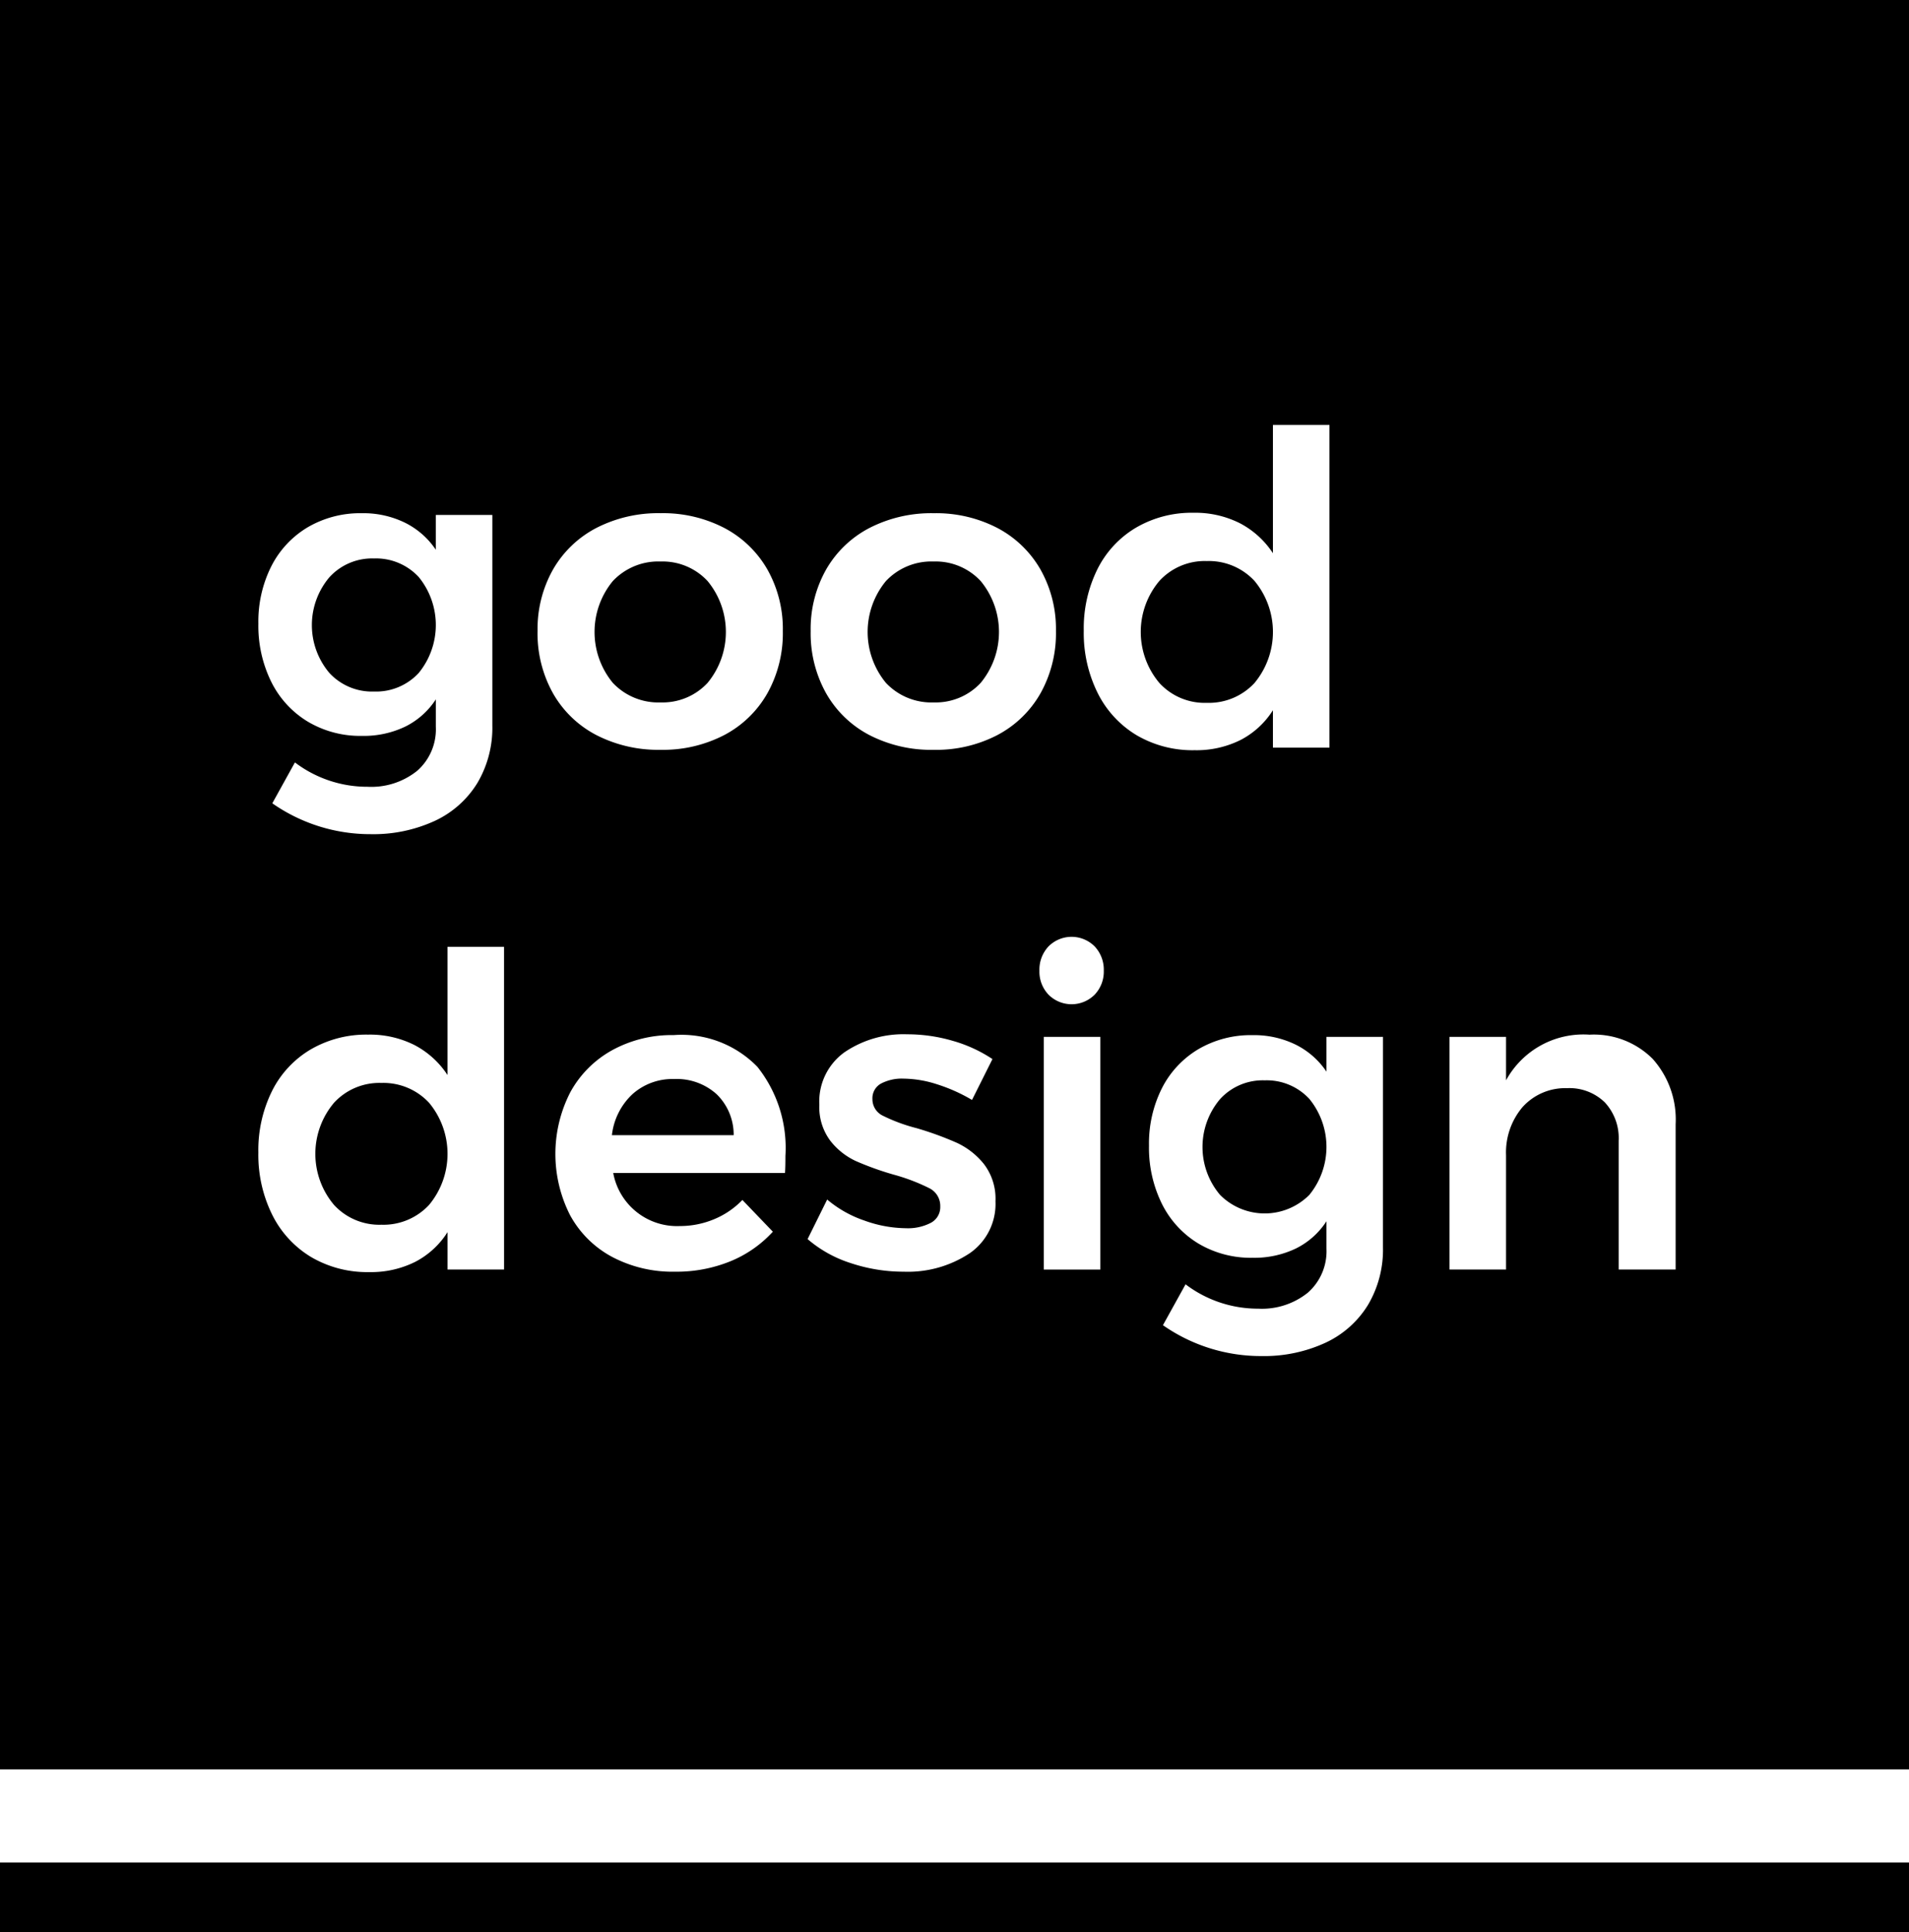 <svg xmlns="http://www.w3.org/2000/svg" width="77.06" height="78" viewBox="0 0 77.06 78"><path d="M37.692,22.665a2.519,2.519,0,0,0-1.931.79,3.23,3.23,0,0,0,0,4.108,2.519,2.519,0,0,0,1.931.79,2.477,2.477,0,0,0,1.896-.79,3.23,3.23,0,0,0,0-4.108A2.478,2.478,0,0,0,37.692,22.665Z"></path><path d="M27.212,43.555a2.419,2.419,0,0,0-1.677.606,2.674,2.674,0,0,0-.834,1.659h4.915a2.278,2.278,0,0,0-.685-1.65A2.401,2.401,0,0,0,27.212,43.555Z"></path><path d="M26.668,28.353a2.477,2.477,0,0,0,1.896-.79,3.23,3.23,0,0,0,0-4.108,2.478,2.478,0,0,0-1.896-.79,2.519,2.519,0,0,0-1.931.79,3.23,3.23,0,0,0,0,4.108A2.519,2.519,0,0,0,26.668,28.353Z"></path><path d="M15.099,27.914a2.344,2.344,0,0,0,1.8-.746,3.06,3.06,0,0,0,0-3.88,2.345,2.345,0,0,0-1.8-.746,2.332,2.332,0,0,0-1.799.755,2.99,2.99,0,0,0,0,3.871A2.343,2.343,0,0,0,15.099,27.914Z"></path><path d="M15.397,43.713a2.484,2.484,0,0,0-1.913.799,3.196,3.196,0,0,0,0,4.125,2.484,2.484,0,0,0,1.913.799,2.512,2.512,0,0,0,1.922-.799,3.224,3.224,0,0,0,0-4.125A2.512,2.512,0,0,0,15.397,43.713Z"></path><path d="M50.638,27.571a3.224,3.224,0,0,0,0-4.125,2.512,2.512,0,0,0-1.922-.799,2.484,2.484,0,0,0-1.913.799,3.196,3.196,0,0,0,0,4.125,2.484,2.484,0,0,0,1.913.799A2.512,2.512,0,0,0,50.638,27.571Z"></path><path d="M51.051,43.608a2.331,2.331,0,0,0-1.799.755,2.99,2.99,0,0,0,0,3.871,2.543,2.543,0,0,0,3.599,0,3.06,3.06,0,0,0,0-3.88A2.345,2.345,0,0,0,51.051,43.608Z"></path><path d="M0,0V71.422H77.06V0ZM10.956,22.849A3.863,3.863,0,0,1,12.43,21.278a4.189,4.189,0,0,1,2.177-.562,3.821,3.821,0,0,1,1.747.386,3.224,3.224,0,0,1,1.238,1.088V20.786h2.282V29.283a4.374,4.374,0,0,1-.606,2.326,3.981,3.981,0,0,1-1.72,1.527,5.919,5.919,0,0,1-2.589.535,6.895,6.895,0,0,1-3.967-1.246l.913-1.65a4.831,4.831,0,0,0,2.932.983,2.955,2.955,0,0,0,2.01-.65,2.229,2.229,0,0,0,.746-1.773V28.23a3.12,3.12,0,0,1-1.229,1.097,3.874,3.874,0,0,1-1.755.377,4.136,4.136,0,0,1-2.177-.571,3.892,3.892,0,0,1-1.475-1.597,5.103,5.103,0,0,1-.527-2.361A4.958,4.958,0,0,1,10.956,22.849Zm9.392,28.395H18.066v-1.51a3.391,3.391,0,0,1-1.308,1.202,3.981,3.981,0,0,1-1.852.412,4.466,4.466,0,0,1-2.344-.606,4.13,4.13,0,0,1-1.571-1.703,5.448,5.448,0,0,1-.562-2.519,5.373,5.373,0,0,1,.553-2.484,4.042,4.042,0,0,1,1.562-1.677,4.45,4.45,0,0,1,2.309-.597,4.003,4.003,0,0,1,1.878.421,3.574,3.574,0,0,1,1.334,1.211V38.218h2.282Zm1.352-25.771a4.878,4.878,0,0,1,.623-2.484,4.305,4.305,0,0,1,1.747-1.677,5.458,5.458,0,0,1,2.598-.597,5.37,5.37,0,0,1,2.572.597,4.321,4.321,0,0,1,1.738,1.677A4.882,4.882,0,0,1,31.6,25.474a4.964,4.964,0,0,1-.623,2.51,4.301,4.301,0,0,1-1.738,1.685,5.364,5.364,0,0,1-2.572.597,5.453,5.453,0,0,1-2.598-.597,4.285,4.285,0,0,1-1.747-1.685A4.96,4.96,0,0,1,21.699,25.474ZM31.688,47.347H24.754a2.616,2.616,0,0,0,2.686,2.142,3.572,3.572,0,0,0,1.378-.272,3.372,3.372,0,0,0,1.15-.781l1.229,1.281a4.752,4.752,0,0,1-1.712,1.194,5.757,5.757,0,0,1-2.238.421,5.222,5.222,0,0,1-2.537-.597,4.168,4.168,0,0,1-1.694-1.677,5.449,5.449,0,0,1,.009-4.977,4.286,4.286,0,0,1,1.694-1.694,5.002,5.002,0,0,1,2.475-.606,4.274,4.274,0,0,1,3.379,1.281,5.256,5.256,0,0,1,1.132,3.599Q31.706,47.119,31.688,47.347Zm7.443,3.248a4.515,4.515,0,0,1-2.651.737,6.729,6.729,0,0,1-2.124-.342,5.001,5.001,0,0,1-1.756-.974l.79-1.597a4.623,4.623,0,0,0,1.51.851,5.048,5.048,0,0,0,1.668.307,2.001,2.001,0,0,0,1.009-.219.715.715,0,0,0,.378-.658.795.795,0,0,0-.439-.737,7.769,7.769,0,0,0-1.422-.544,12.066,12.066,0,0,1-1.545-.553,2.796,2.796,0,0,1-1.036-.825,2.26,2.26,0,0,1-.439-1.448,2.446,2.446,0,0,1,1.01-2.115,4.224,4.224,0,0,1,2.537-.729,6.524,6.524,0,0,1,1.835.263,5.702,5.702,0,0,1,1.606.737l-.825,1.65a6.767,6.767,0,0,0-1.413-.632,4.527,4.527,0,0,0-1.343-.228,1.811,1.811,0,0,0-.922.202.673.673,0,0,0-.342.623.738.738,0,0,0,.43.676,6.907,6.907,0,0,0,1.36.5,13.127,13.127,0,0,1,1.615.588,3.044,3.044,0,0,1,1.097.86,2.303,2.303,0,0,1,.465,1.501A2.417,2.417,0,0,1,39.132,50.595Zm1.132-20.925a5.364,5.364,0,0,1-2.572.597,5.453,5.453,0,0,1-2.598-.597A4.285,4.285,0,0,1,33.347,27.984a4.96,4.96,0,0,1-.623-2.51,4.878,4.878,0,0,1,.623-2.484,4.305,4.305,0,0,1,1.747-1.677,5.458,5.458,0,0,1,2.598-.597,5.37,5.37,0,0,1,2.572.597,4.321,4.321,0,0,1,1.738,1.677,4.882,4.882,0,0,1,.623,2.484,4.964,4.964,0,0,1-.623,2.51A4.301,4.301,0,0,1,40.264,29.669Zm4.152,21.575H42.133V41.852h2.282Zm-.228-11.095a1.314,1.314,0,0,1-1.861,0,1.343,1.343,0,0,1-.368-.966,1.367,1.367,0,0,1,.368-.983,1.314,1.314,0,0,1,1.861,0,1.367,1.367,0,0,1,.369.983A1.343,1.343,0,0,1,44.187,40.15ZM44.31,27.975a5.448,5.448,0,0,1-.562-2.519,5.374,5.374,0,0,1,.553-2.484,4.042,4.042,0,0,1,1.562-1.677,4.45,4.45,0,0,1,2.309-.597A4.003,4.003,0,0,1,50.05,21.12a3.573,3.573,0,0,1,1.334,1.211V17.152h2.282V30.178H51.384v-1.51a3.391,3.391,0,0,1-1.308,1.202,3.981,3.981,0,0,1-1.852.412,4.466,4.466,0,0,1-2.344-.606A4.13,4.13,0,0,1,44.31,27.975ZM55.826,50.349a4.374,4.374,0,0,1-.606,2.326,3.981,3.981,0,0,1-1.72,1.527,5.919,5.919,0,0,1-2.589.535,6.895,6.895,0,0,1-3.967-1.246l.913-1.65a4.831,4.831,0,0,0,2.932.983,2.955,2.955,0,0,0,2.01-.65,2.229,2.229,0,0,0,.746-1.773V49.296a3.12,3.12,0,0,1-1.229,1.097,3.874,3.874,0,0,1-1.755.377A4.136,4.136,0,0,1,48.383,50.2a3.892,3.892,0,0,1-1.475-1.597,5.103,5.103,0,0,1-.527-2.361,4.958,4.958,0,0,1,.527-2.326,3.863,3.863,0,0,1,1.475-1.571,4.189,4.189,0,0,1,2.177-.562,3.821,3.821,0,0,1,1.747.386,3.224,3.224,0,0,1,1.238,1.088V41.852h2.282Zm11.814.895h-2.3V46.048a2.119,2.119,0,0,0-.562-1.554,2.047,2.047,0,0,0-1.527-.57,2.315,2.315,0,0,0-1.799.772,2.832,2.832,0,0,0-.658,1.931v4.617H58.512V41.852h2.282v1.755a3.558,3.558,0,0,1,3.37-1.843,3.354,3.354,0,0,1,2.546.974,3.668,3.668,0,0,1,.93,2.642Z"></path><rect class="cls-1" y="75.181" width="77.06" height="2.819"></rect></svg>